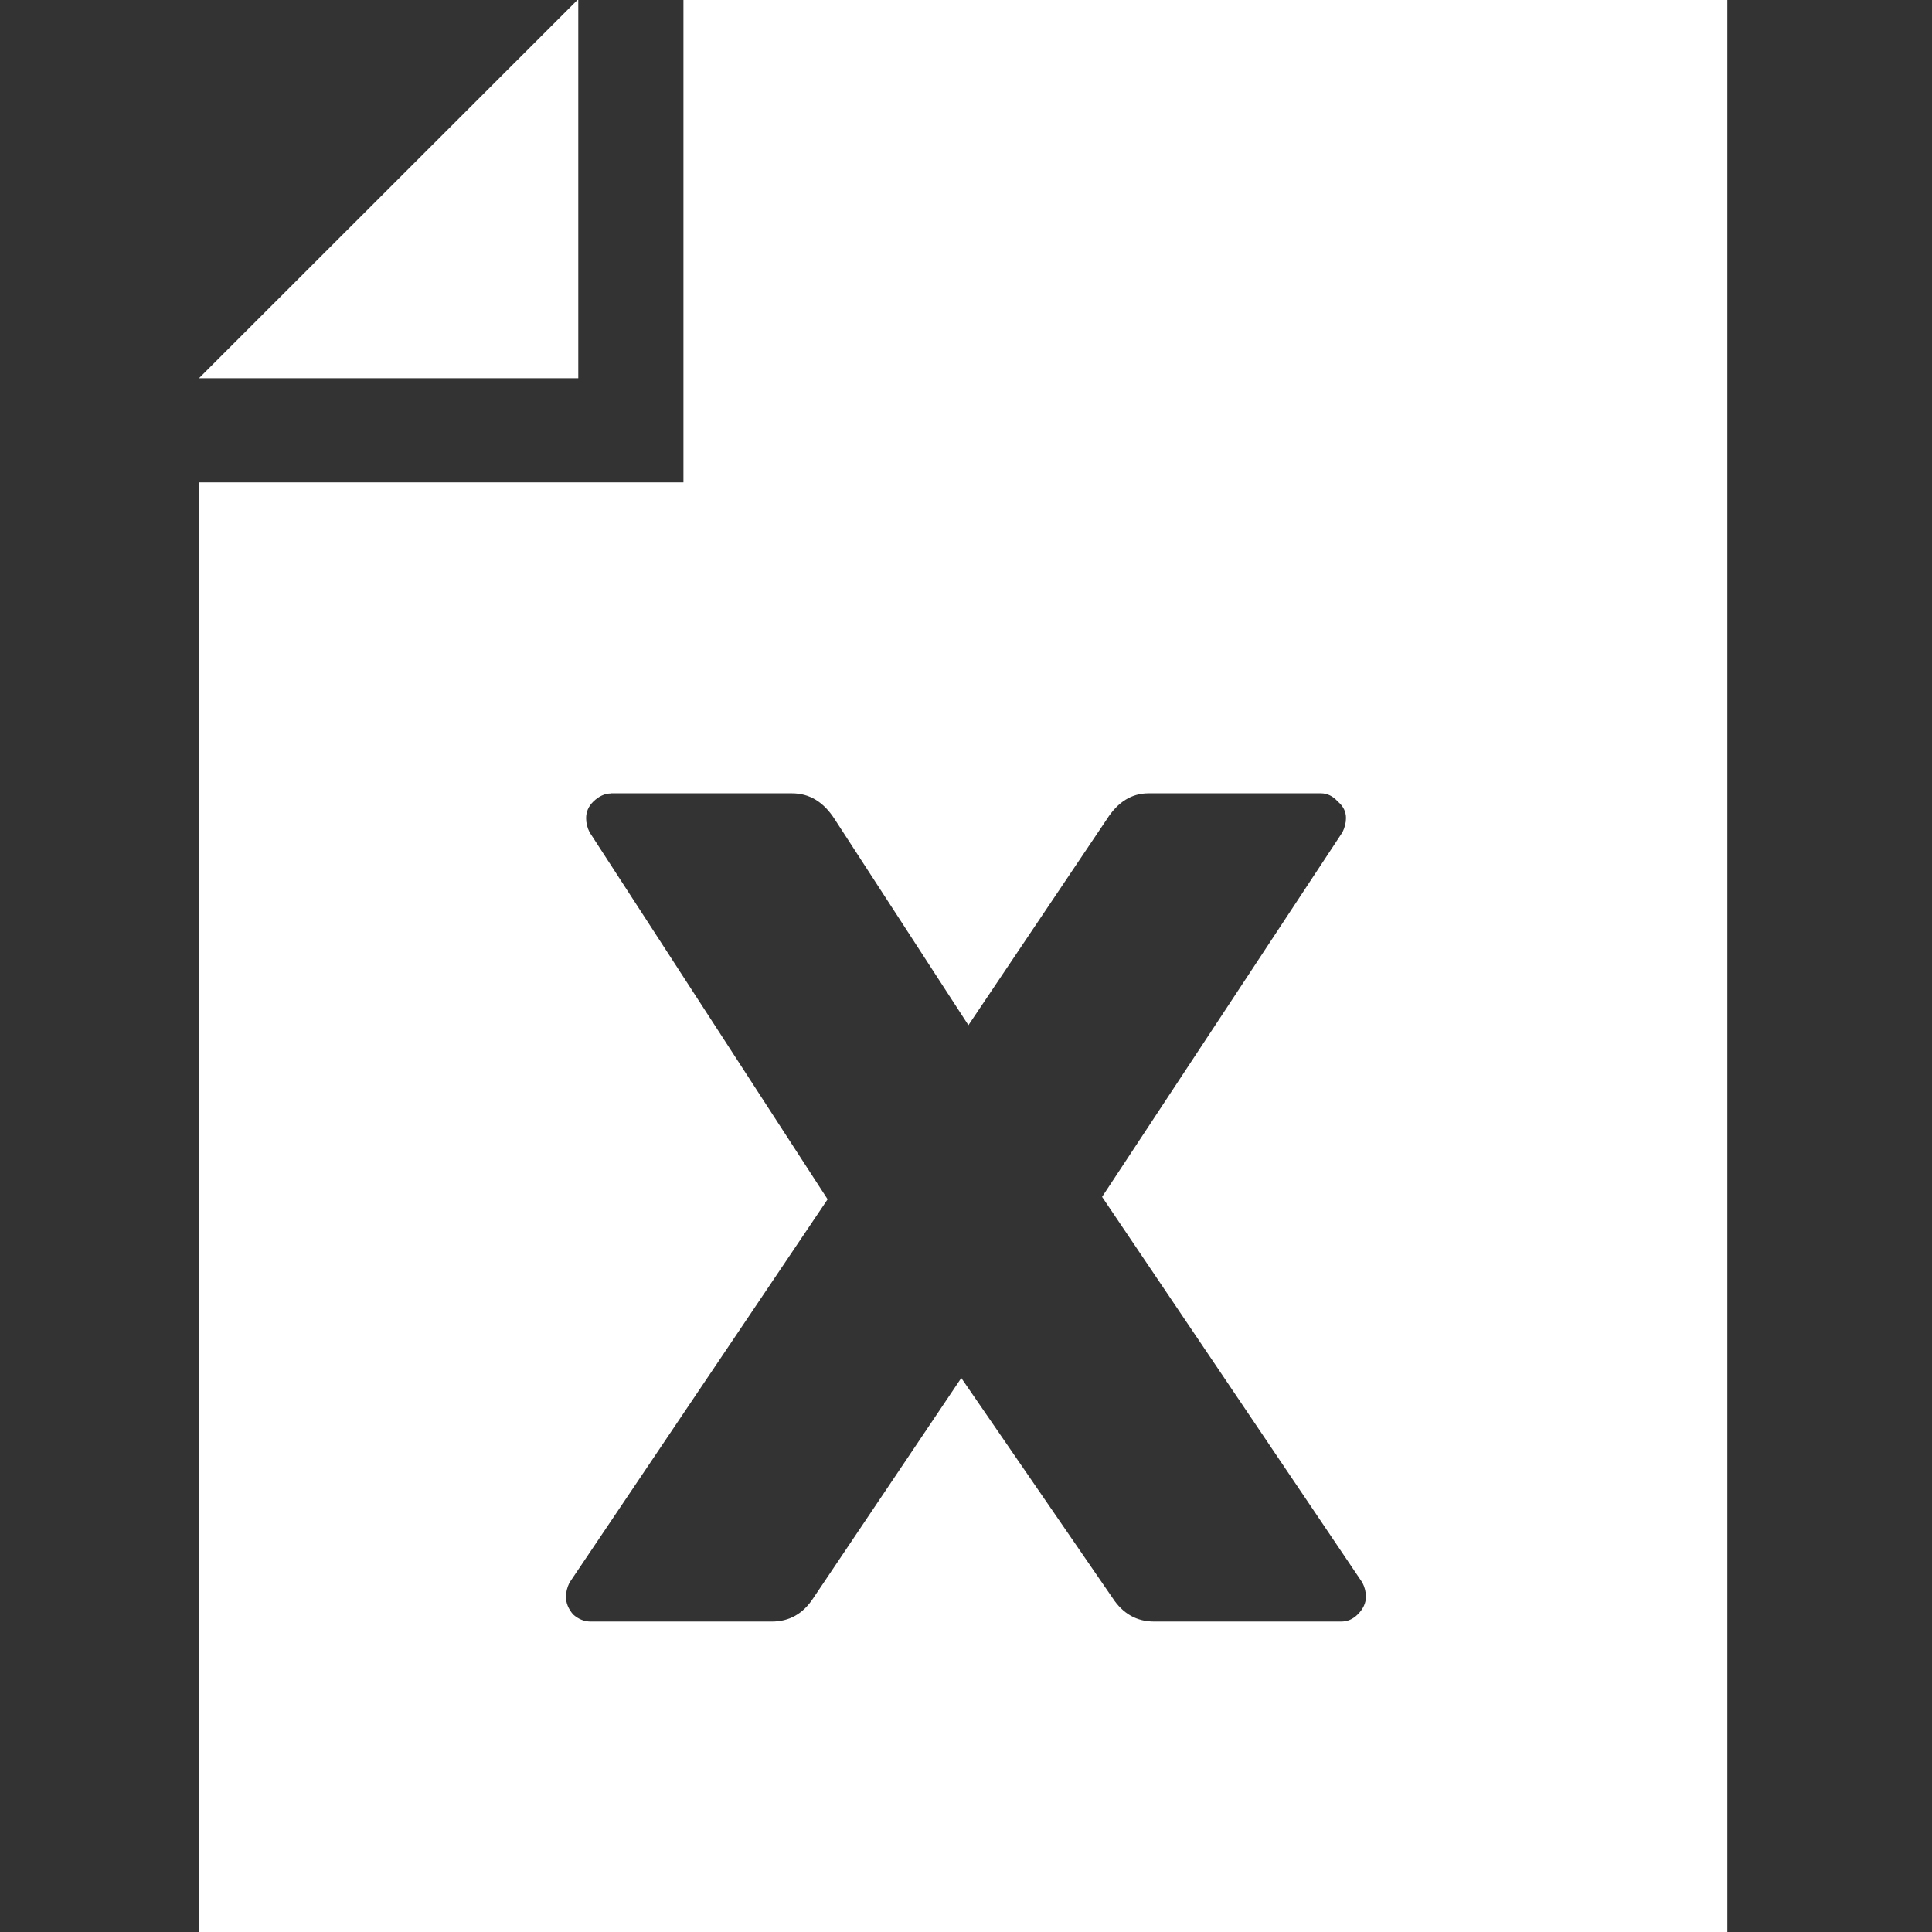 <?xml version="1.0" encoding="UTF-8" standalone="no"?>
<svg
   xmlns:dc="http://purl.org/dc/elements/1.1/"
   xmlns:cc="http://creativecommons.org/ns#"
   xmlns:rdf="http://www.w3.org/1999/02/22-rdf-syntax-ns#"
   xmlns:svg="http://www.w3.org/2000/svg"
   xmlns="http://www.w3.org/2000/svg"
   xmlns:sodipodi="http://sodipodi.sourceforge.net/DTD/sodipodi-0.dtd"
   xmlns:inkscape="http://www.inkscape.org/namespaces/inkscape"
   width="16"
   height="16"
   viewBox="0 0 16 16"
   id="svg2"
   version="1.1"
   inkscape:version="0.91 r13725"
   sodipodi:docname="icon-mask.svg">
  <rect x="0" y="0" width="16" height="16" fill="#333333" stroke="none"/>
  <defs
     id="defs4" />
  <sodipodi:namedview
     id="base"
     pagecolor="#ffffff"
     bordercolor="#666666"
     borderopacity="1.0"
     inkscape:pageopacity="0"
     inkscape:pageshadow="2"
     inkscape:zoom="11.313709"
     inkscape:cx="-4.0132366"
     inkscape:cy="1.5652606"
     inkscape:document-units="px"
     inkscape:current-layer="text4134"
     showgrid="false"
     inkscape:showpageshadow="false"
     inkscape:window-width="1920"
     inkscape:window-height="1147"
     inkscape:window-x="0"
     inkscape:window-y="0"
     inkscape:window-maximized="1"
     units="px" />
  <g
     inkscape:label="Layer 1"
     inkscape:groupmode="layer"
     id="layer1"
     transform="translate(0,-1036.362)">
    <g
       style="font-style:normal;font-weight:normal;font-size:40px;line-height:125%;font-family:sans-serif;letter-spacing:0px;word-spacing:0px;fill:#000000;fill-opacity:1;stroke:none;stroke-width:1px;stroke-linecap:butt;stroke-linejoin:miter;stroke-opacity:1"
       id="text4134">
      <path
         style="fill:#ffffff;fill-opacity:1;stroke:none;stroke-width:1;stroke-miterlimit:4;stroke-dasharray:none;stroke-opacity:1"
         d="m 4.788,-0.002 0,0.002 0.872,0 0,-0.002 z M 5.66,0 l 0,3.995 -0.872,0 -3.139,0 0,12.005 12.656,0 0,-16 z m -4.01,3.995 0,-0.863 -0.004,0 0,0.863 z m 0,-0.863 3.139,0 0,-3.133 -0.006,0 -3.133,3.131 z m 3.411,3.438 1.498,0 c 0.144,0 0.262,0.071 0.354,0.215 L 8.02,8.49 9.166,6.785 c 0.091,-0.144 0.207,-0.215 0.344,-0.215 l 1.43,0 c 0.052,0 0.099,0.023 0.139,0.068 0.046,0.039 0.068,0.084 0.068,0.137 0,0.039 -0.01,0.078 -0.029,0.117 L 9.127,9.912 11.283,13.107 c 0.02,0.039 0.029,0.078 0.029,0.117 0,0.052 -0.023,0.101 -0.068,0.146 -0.039,0.039 -0.084,0.059 -0.137,0.059 l -1.549,0 c -0.144,0 -0.259,-0.065 -0.344,-0.195 L 7.961,11.412 6.736,13.234 c -0.085,0.131 -0.2,0.195 -0.344,0.195 l -1.5,0 c -0.052,0 -0.101,-0.019 -0.146,-0.059 -0.039,-0.046 -0.059,-0.094 -0.059,-0.146 0,-0.039 0.01,-0.078 0.029,-0.117 L 6.854,9.932 4.883,6.893 c -0.02,-0.039 -0.029,-0.078 -0.029,-0.117 0,-0.052 0.019,-0.098 0.059,-0.137 0.046,-0.045 0.096,-0.068 0.148,-0.068 z"
         transform="translate(0,1036.362)"
         id="rect4156"
         inkscape:connector-curvature="0"
         sodipodi:nodetypes="ccccccccccccccccccccccccsscccsscscccsscsccccscscccscs" />
      <g
         style="font-style:normal;font-weight:normal;font-size:40px;line-height:125%;font-family:sans-serif;letter-spacing:0px;word-spacing:0px;fill:#000000;fill-opacity:1;stroke:none;stroke-width:1px;stroke-linecap:butt;stroke-linejoin:miter;stroke-opacity:1"
         id="text4163"
         transform="matrix(0.784,0,0,0.784,1.519,224.631)" />
    </g>
  </g>
</svg>
